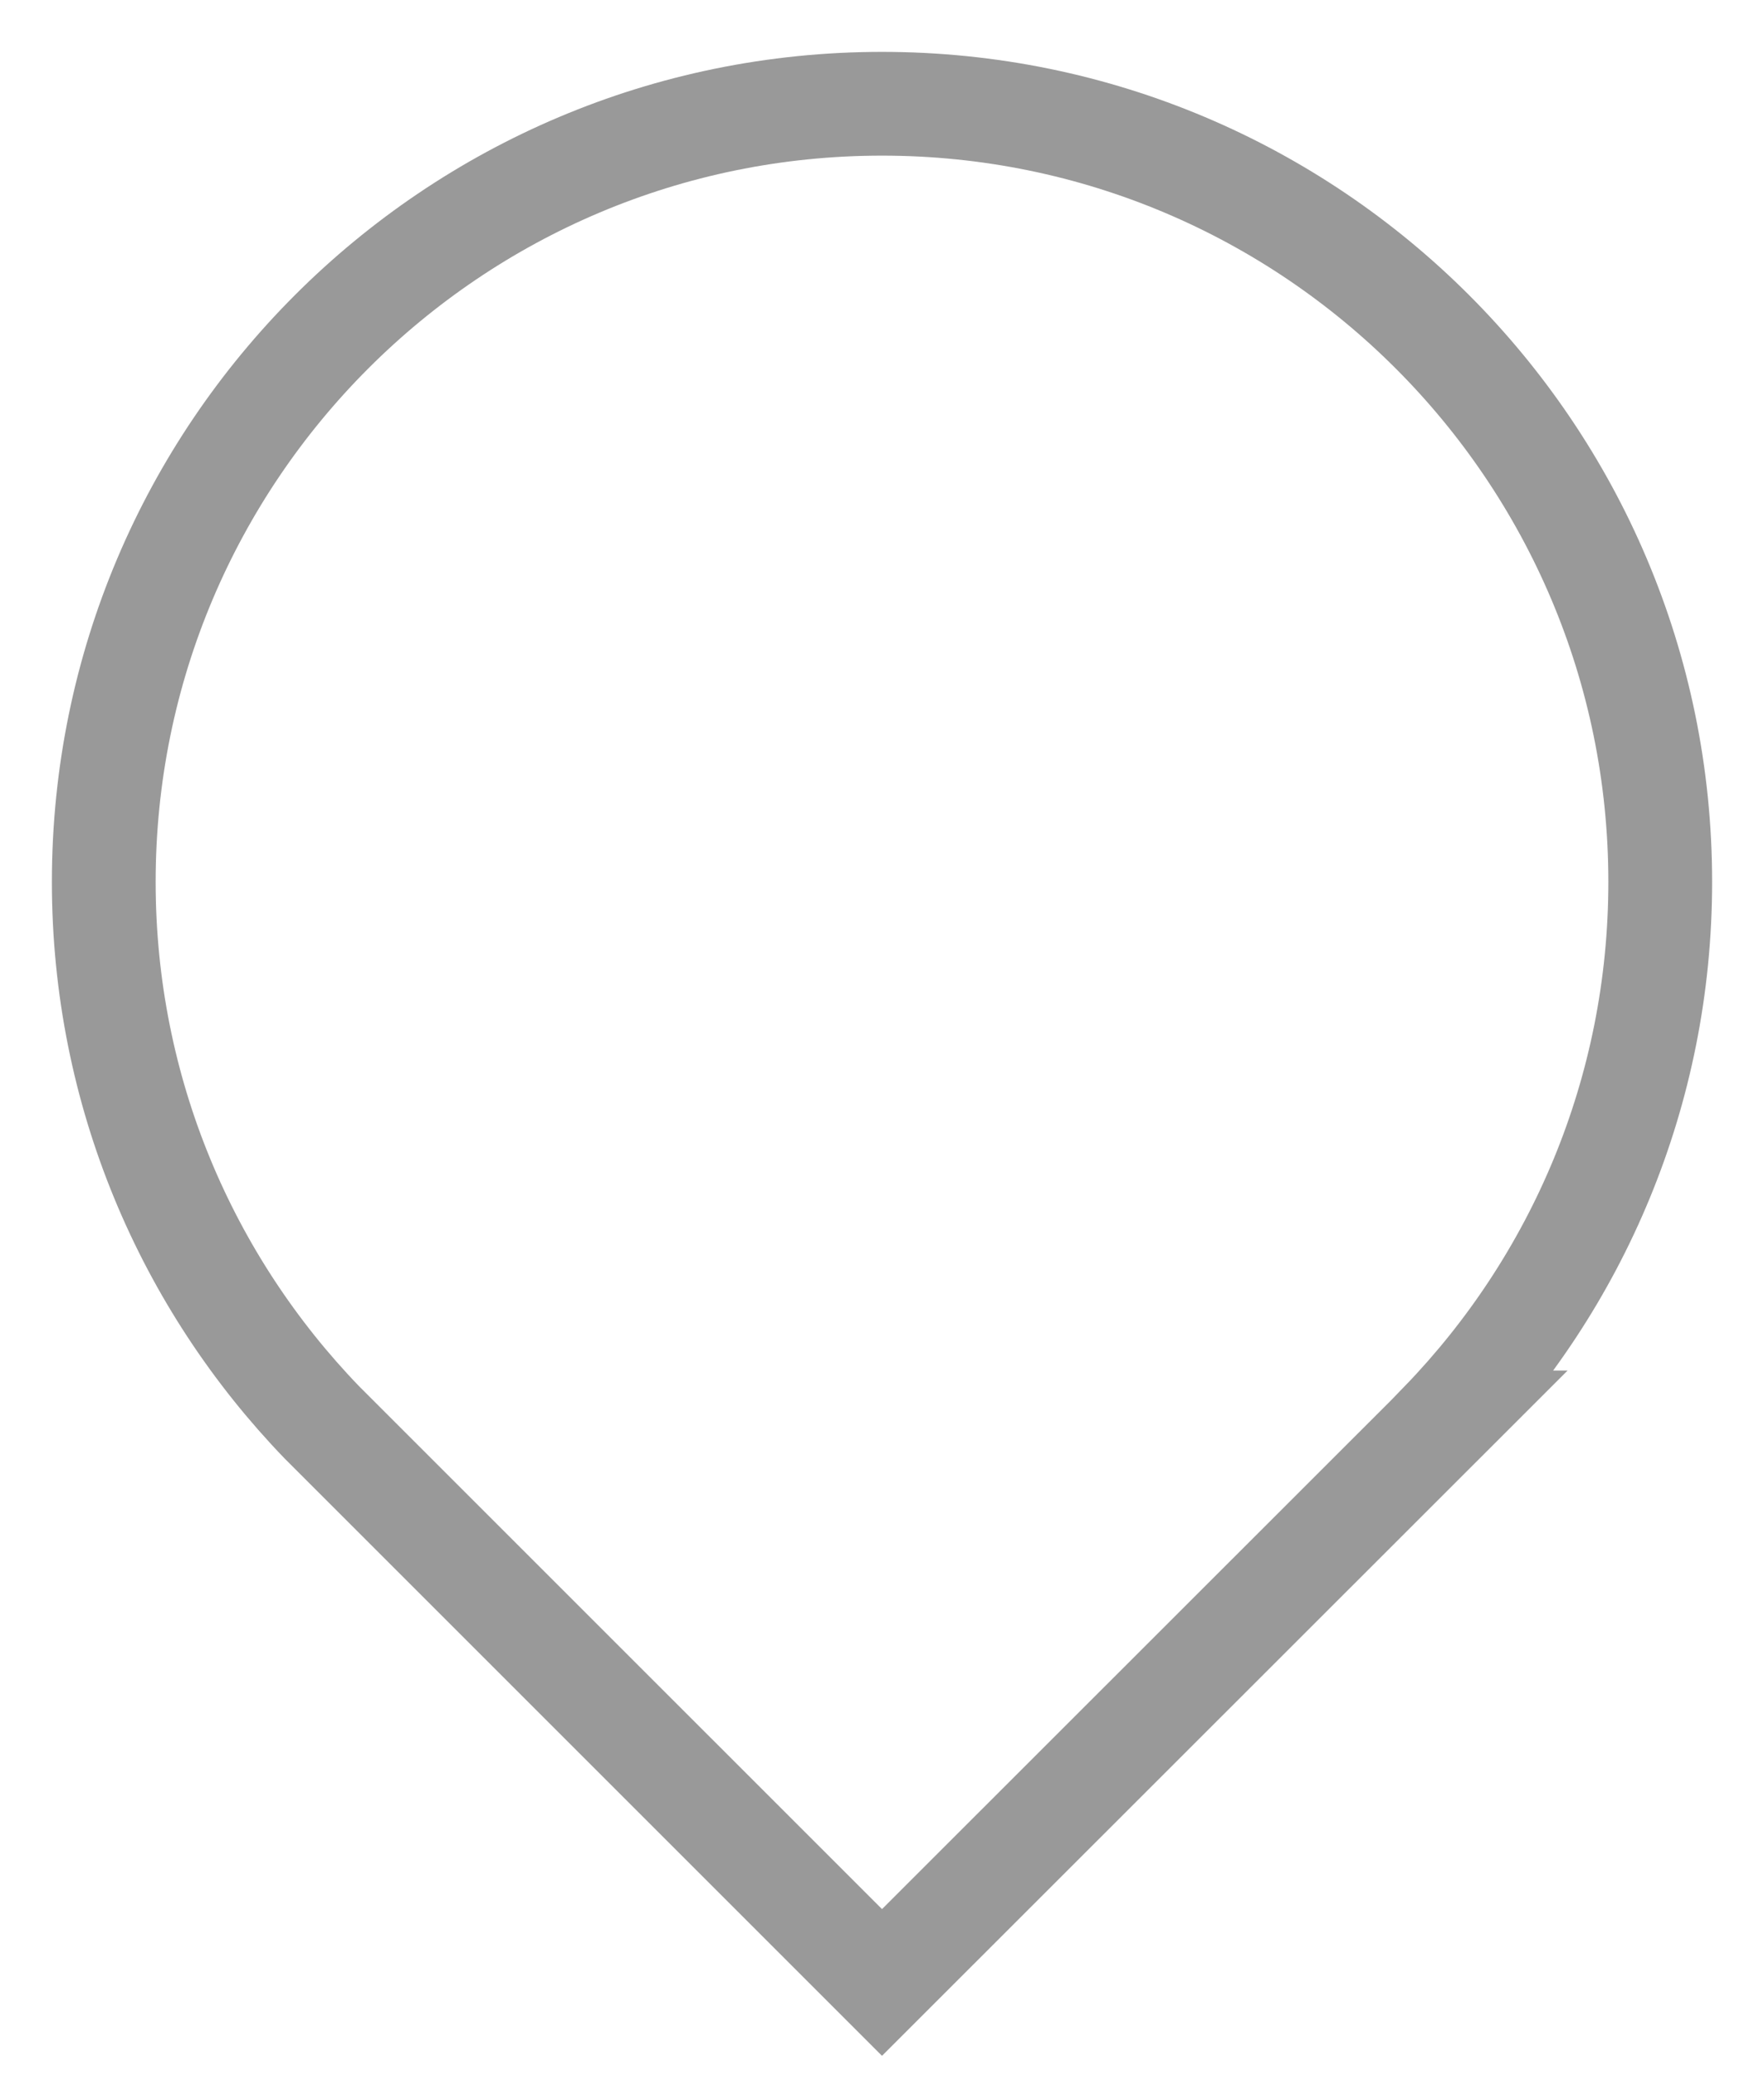 <?xml version="1.0" encoding="UTF-8"?>
<svg width="17px" height="20px" viewBox="0 0 17 20" version="1.1" xmlns="http://www.w3.org/2000/svg" xmlns:xlink="http://www.w3.org/1999/xlink">
    <title>形状结合</title>
    <g id="PC端" stroke="none" stroke-width="1" fill="none" fill-rule="evenodd">
        <g id="分组" transform="translate(-1007, -201)" fill-rule="nonzero" stroke="#999999">
            <g id="编组" transform="translate(964, 70)">
                <path d="M51.5,132 C55.642,132 59,135.358 59,139.5 C59,141.524 58.199,143.36 56.896,144.709 L56.9,144.709 L51.5,150.107 L46.102,144.709 C44.801,143.36 44,141.524 44,139.5 C44,135.358 47.358,132 51.5,132 Z" id="形状结合"></path>
            </g>
        </g>
    </g>
</svg>